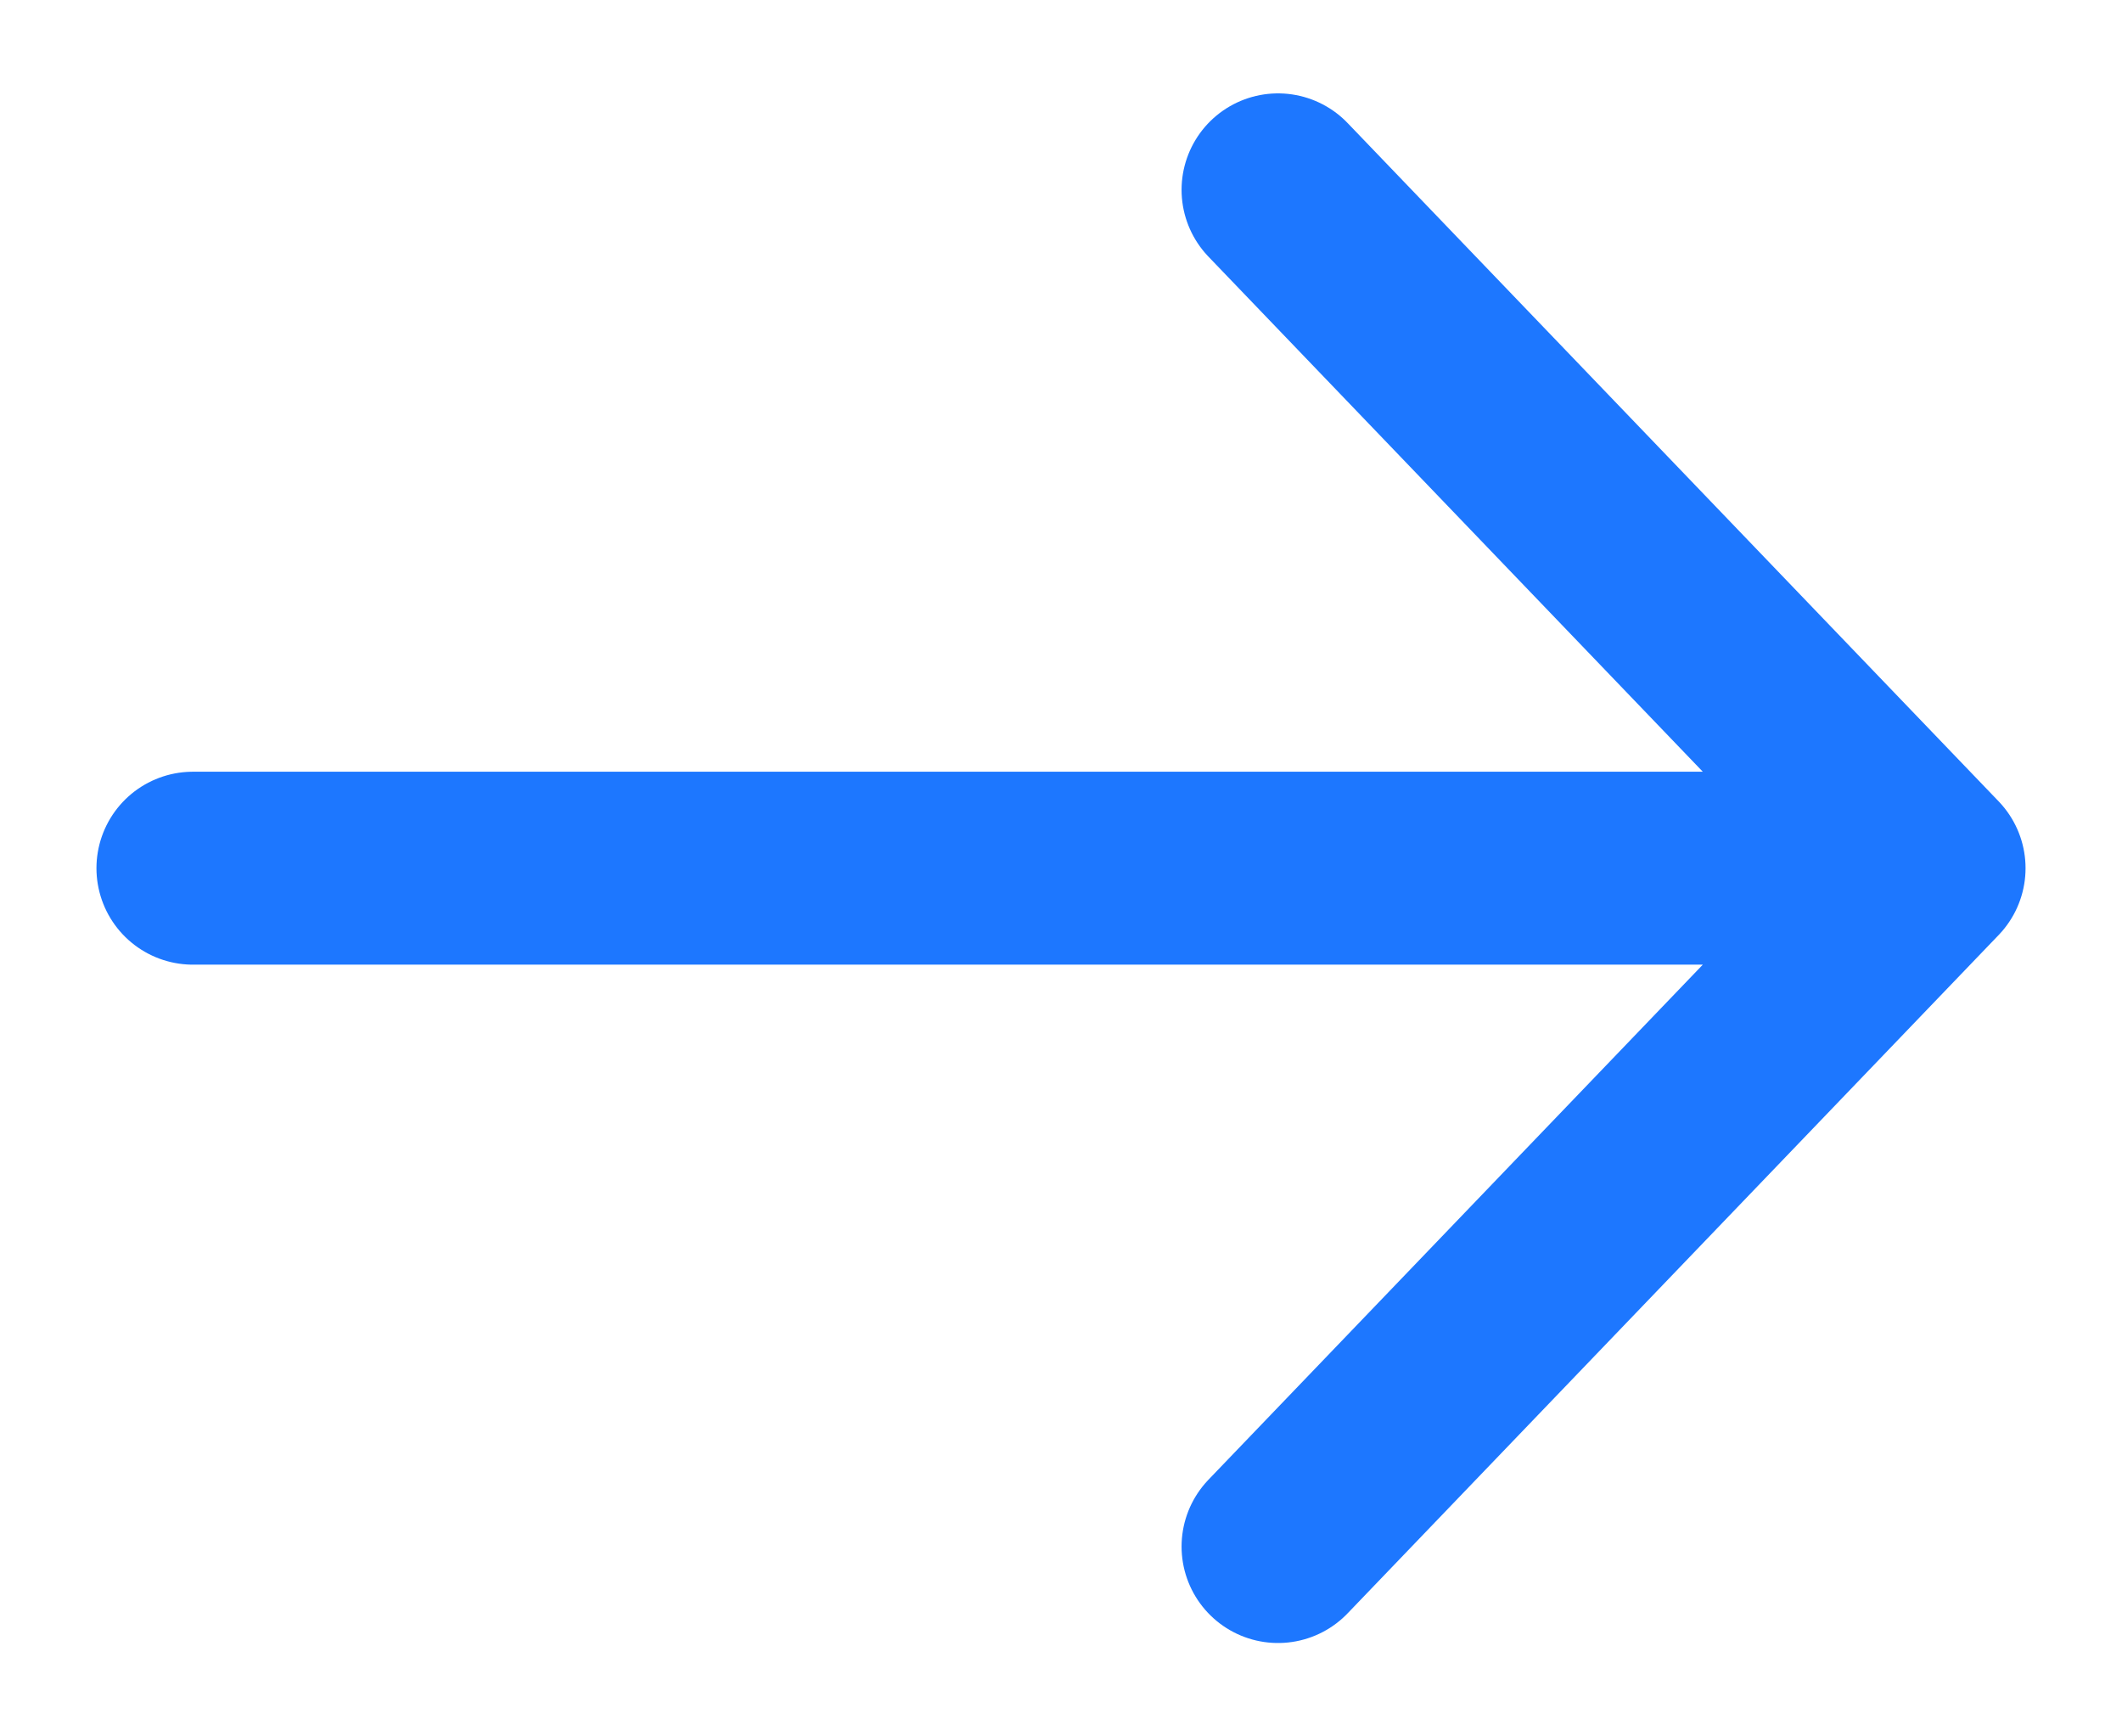 <svg width="11" height="9" viewBox="0 0 11 9" fill="none" xmlns="http://www.w3.org/2000/svg">
<path d="M1 4.5H10M10 4.5L6.625 0.984M10 4.5L6.625 8.016" stroke="#1D77FF" stroke-linecap="round" stroke-linejoin="round"/>
</svg>
